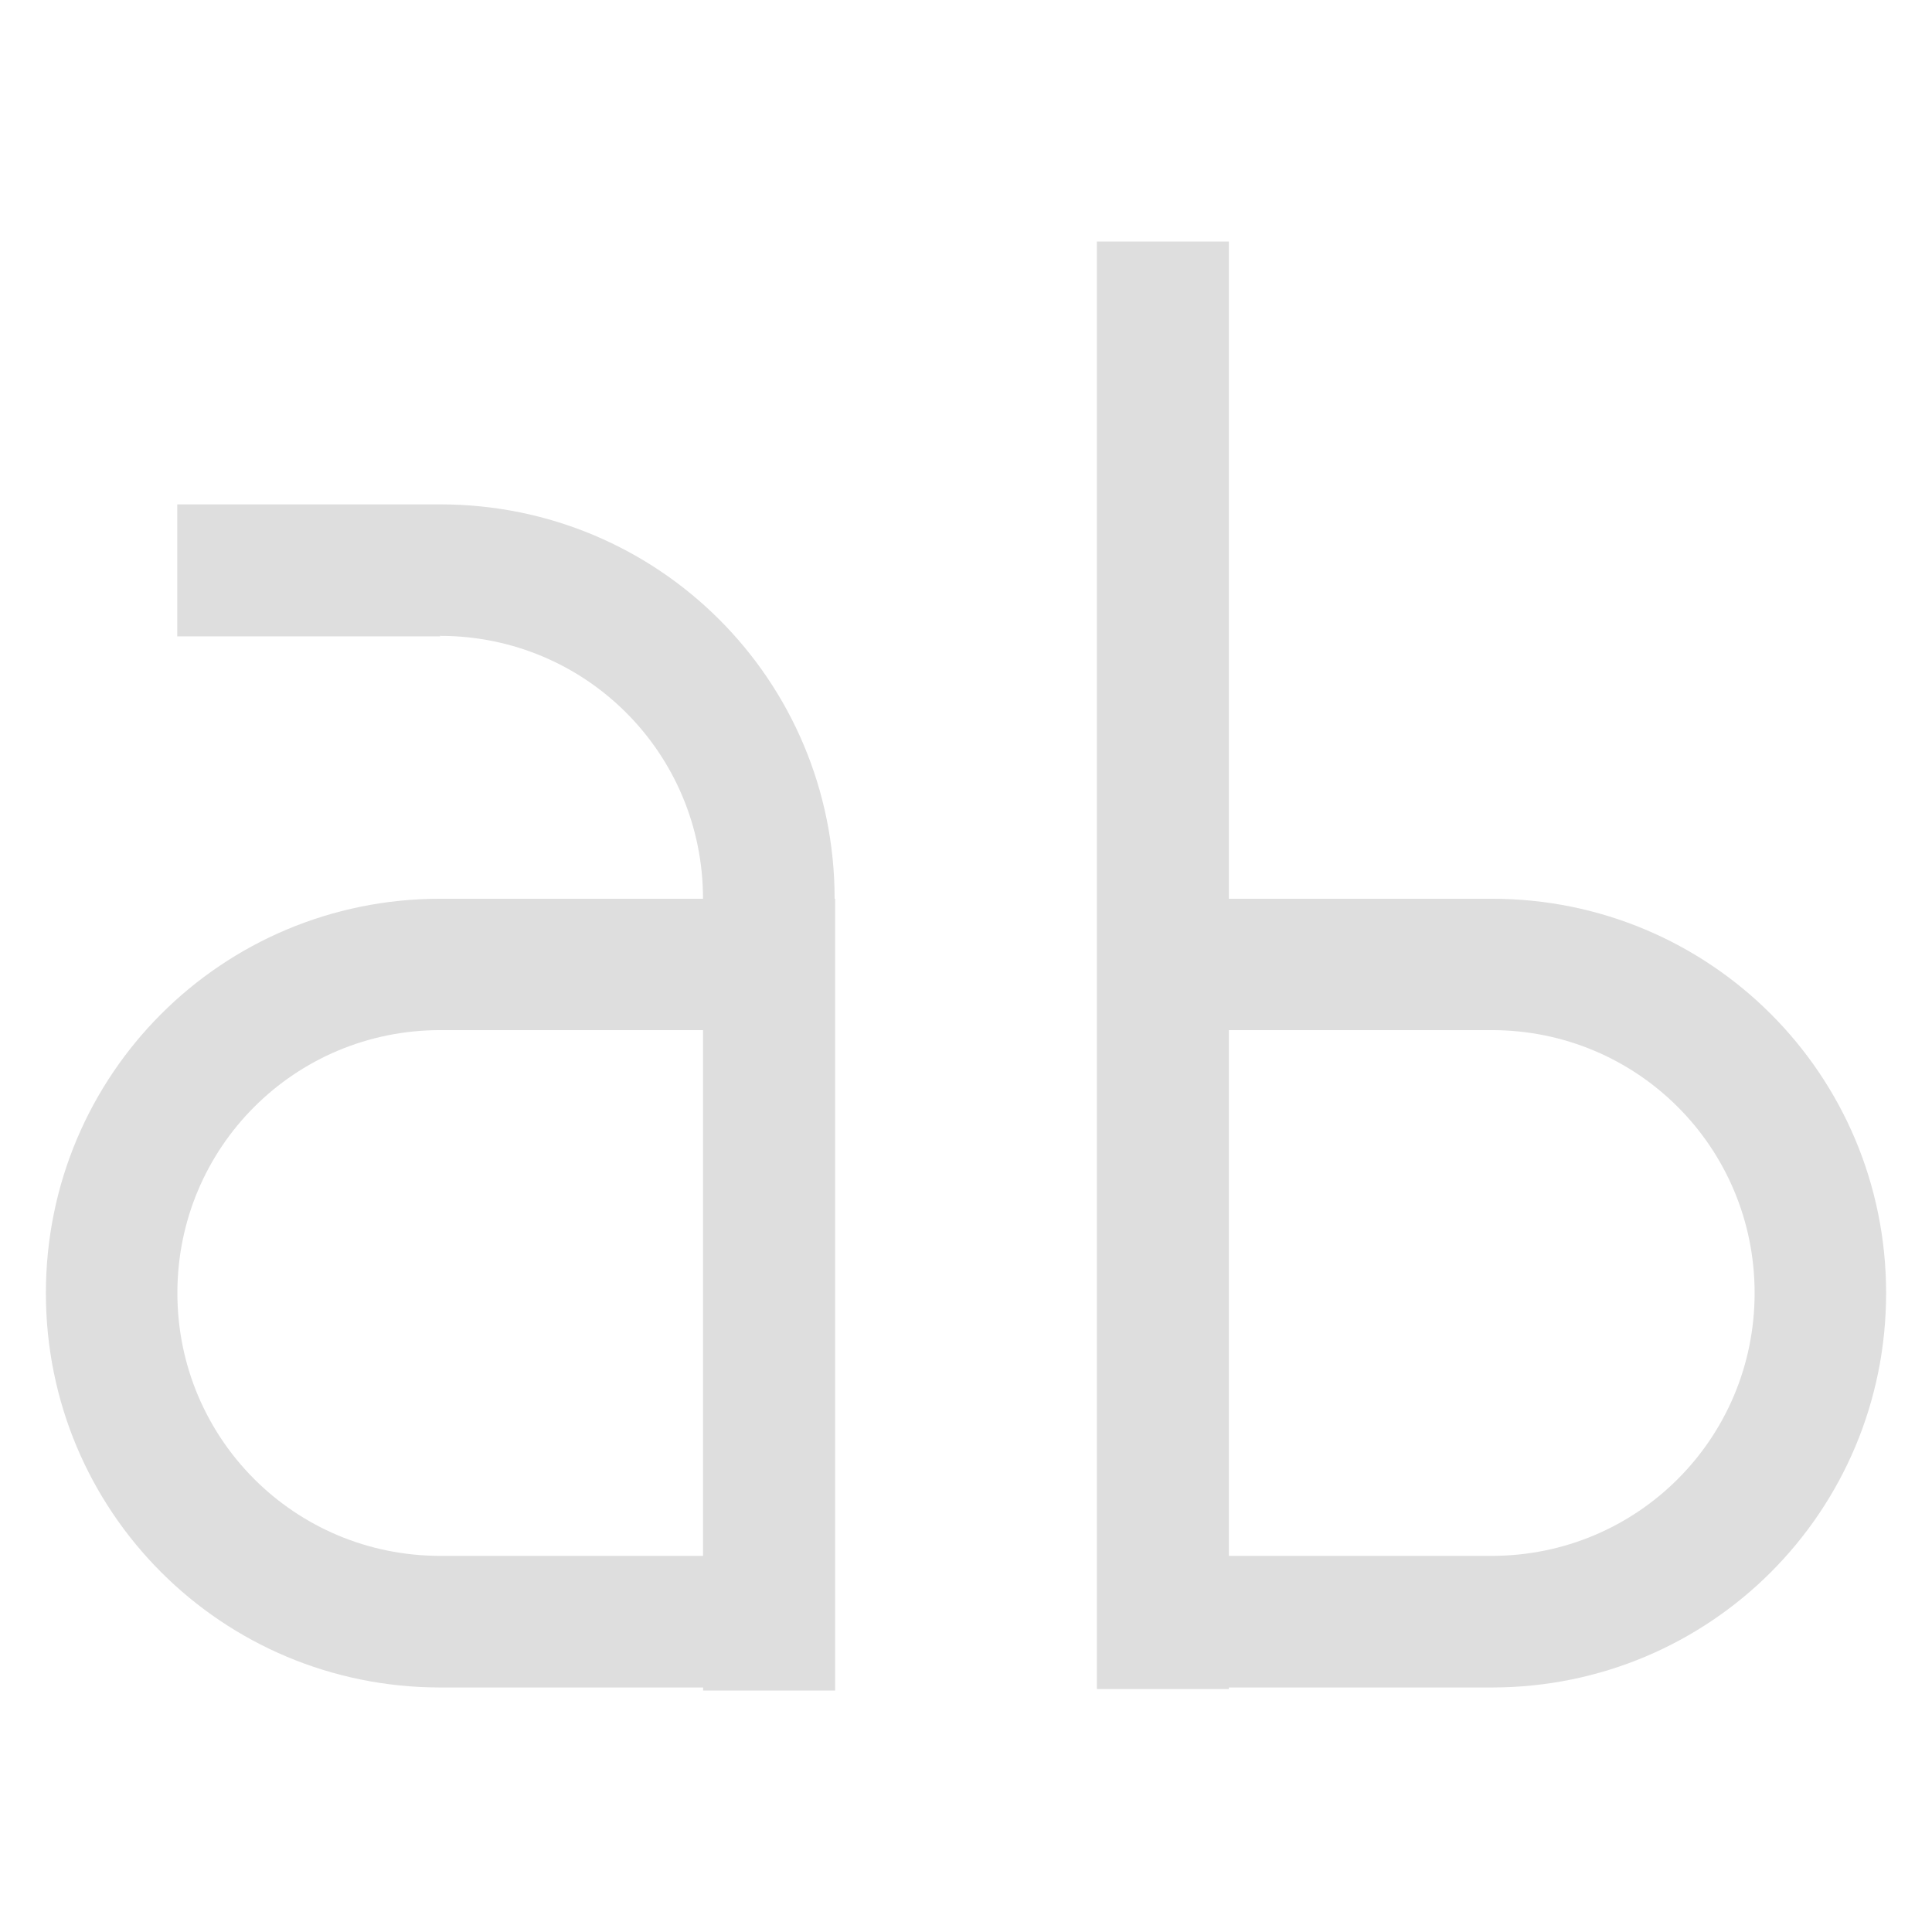 <?xml version="1.0" encoding="UTF-8" standalone="no"?>
<svg
   width="16"
   height="16"
   version="1.1"
   id="svg1"
   sodipodi:docname="preferences-desktop-font-symbolic.svg"
   inkscape:version="1.4 (unknown)"
   xmlns:inkscape="http://www.inkscape.org/namespaces/inkscape"
   xmlns:sodipodi="http://sodipodi.sourceforge.net/DTD/sodipodi-0.dtd"
   xmlns="http://www.w3.org/2000/svg"
   xmlns:svg="http://www.w3.org/2000/svg">
  <defs
     id="defs1" />
  <sodipodi:namedview
     id="namedview1"
     pagecolor="#ffffff"
     bordercolor="#000000"
     borderopacity="0.25"
     inkscape:showpageshadow="2"
     inkscape:pageopacity="0.0"
     inkscape:pagecheckerboard="0"
     inkscape:deskcolor="#d1d1d1"
     inkscape:zoom="48.4375"
     inkscape:cx="7.9896774"
     inkscape:cy="8"
     inkscape:window-width="1920"
     inkscape:window-height="998"
     inkscape:window-x="0"
     inkscape:window-y="0"
     inkscape:window-maximized="1"
     inkscape:current-layer="svg1" />
  <path
     d="m 9.084,2 v 11.988 h 1.093 v -0.013 h 2.177 c 1.809,0 3.266,-1.457 3.266,-3.266 0,-1.809 -1.457,-3.266 -3.266,-3.266 H 10.177 V 2 H 9.084 Z M 1.468,4.177 v 1.093 h 2.177 v -0.004 c 1.206,0 2.177,0.971 2.177,2.177 H 3.646 c -1.809,4.84e-5 -3.266,1.457 -3.266,3.266 0,1.809 1.457,3.266 3.266,3.266 H 5.823 V 14 H 6.916 V 7.443 h -0.004 c 4.31e-5,-1.809 -1.456,-3.266 -3.266,-3.266 H 1.468 Z m 2.177,4.354 h 2.177 v 2.177 2.177 H 3.646 c -1.206,0 -2.177,-0.971 -2.177,-2.177 0,-1.206 0.971,-2.177 2.177,-2.177 z m 6.532,0 h 2.177 c 1.206,0 2.177,0.971 2.177,2.177 0,1.206 -0.971,2.177 -2.177,2.177 h -2.177 z"
     fill="#dedede"
     stroke-linecap="round"
     stroke-linejoin="round"
     stroke-width="1.01"
     id="path1" />
</svg>
